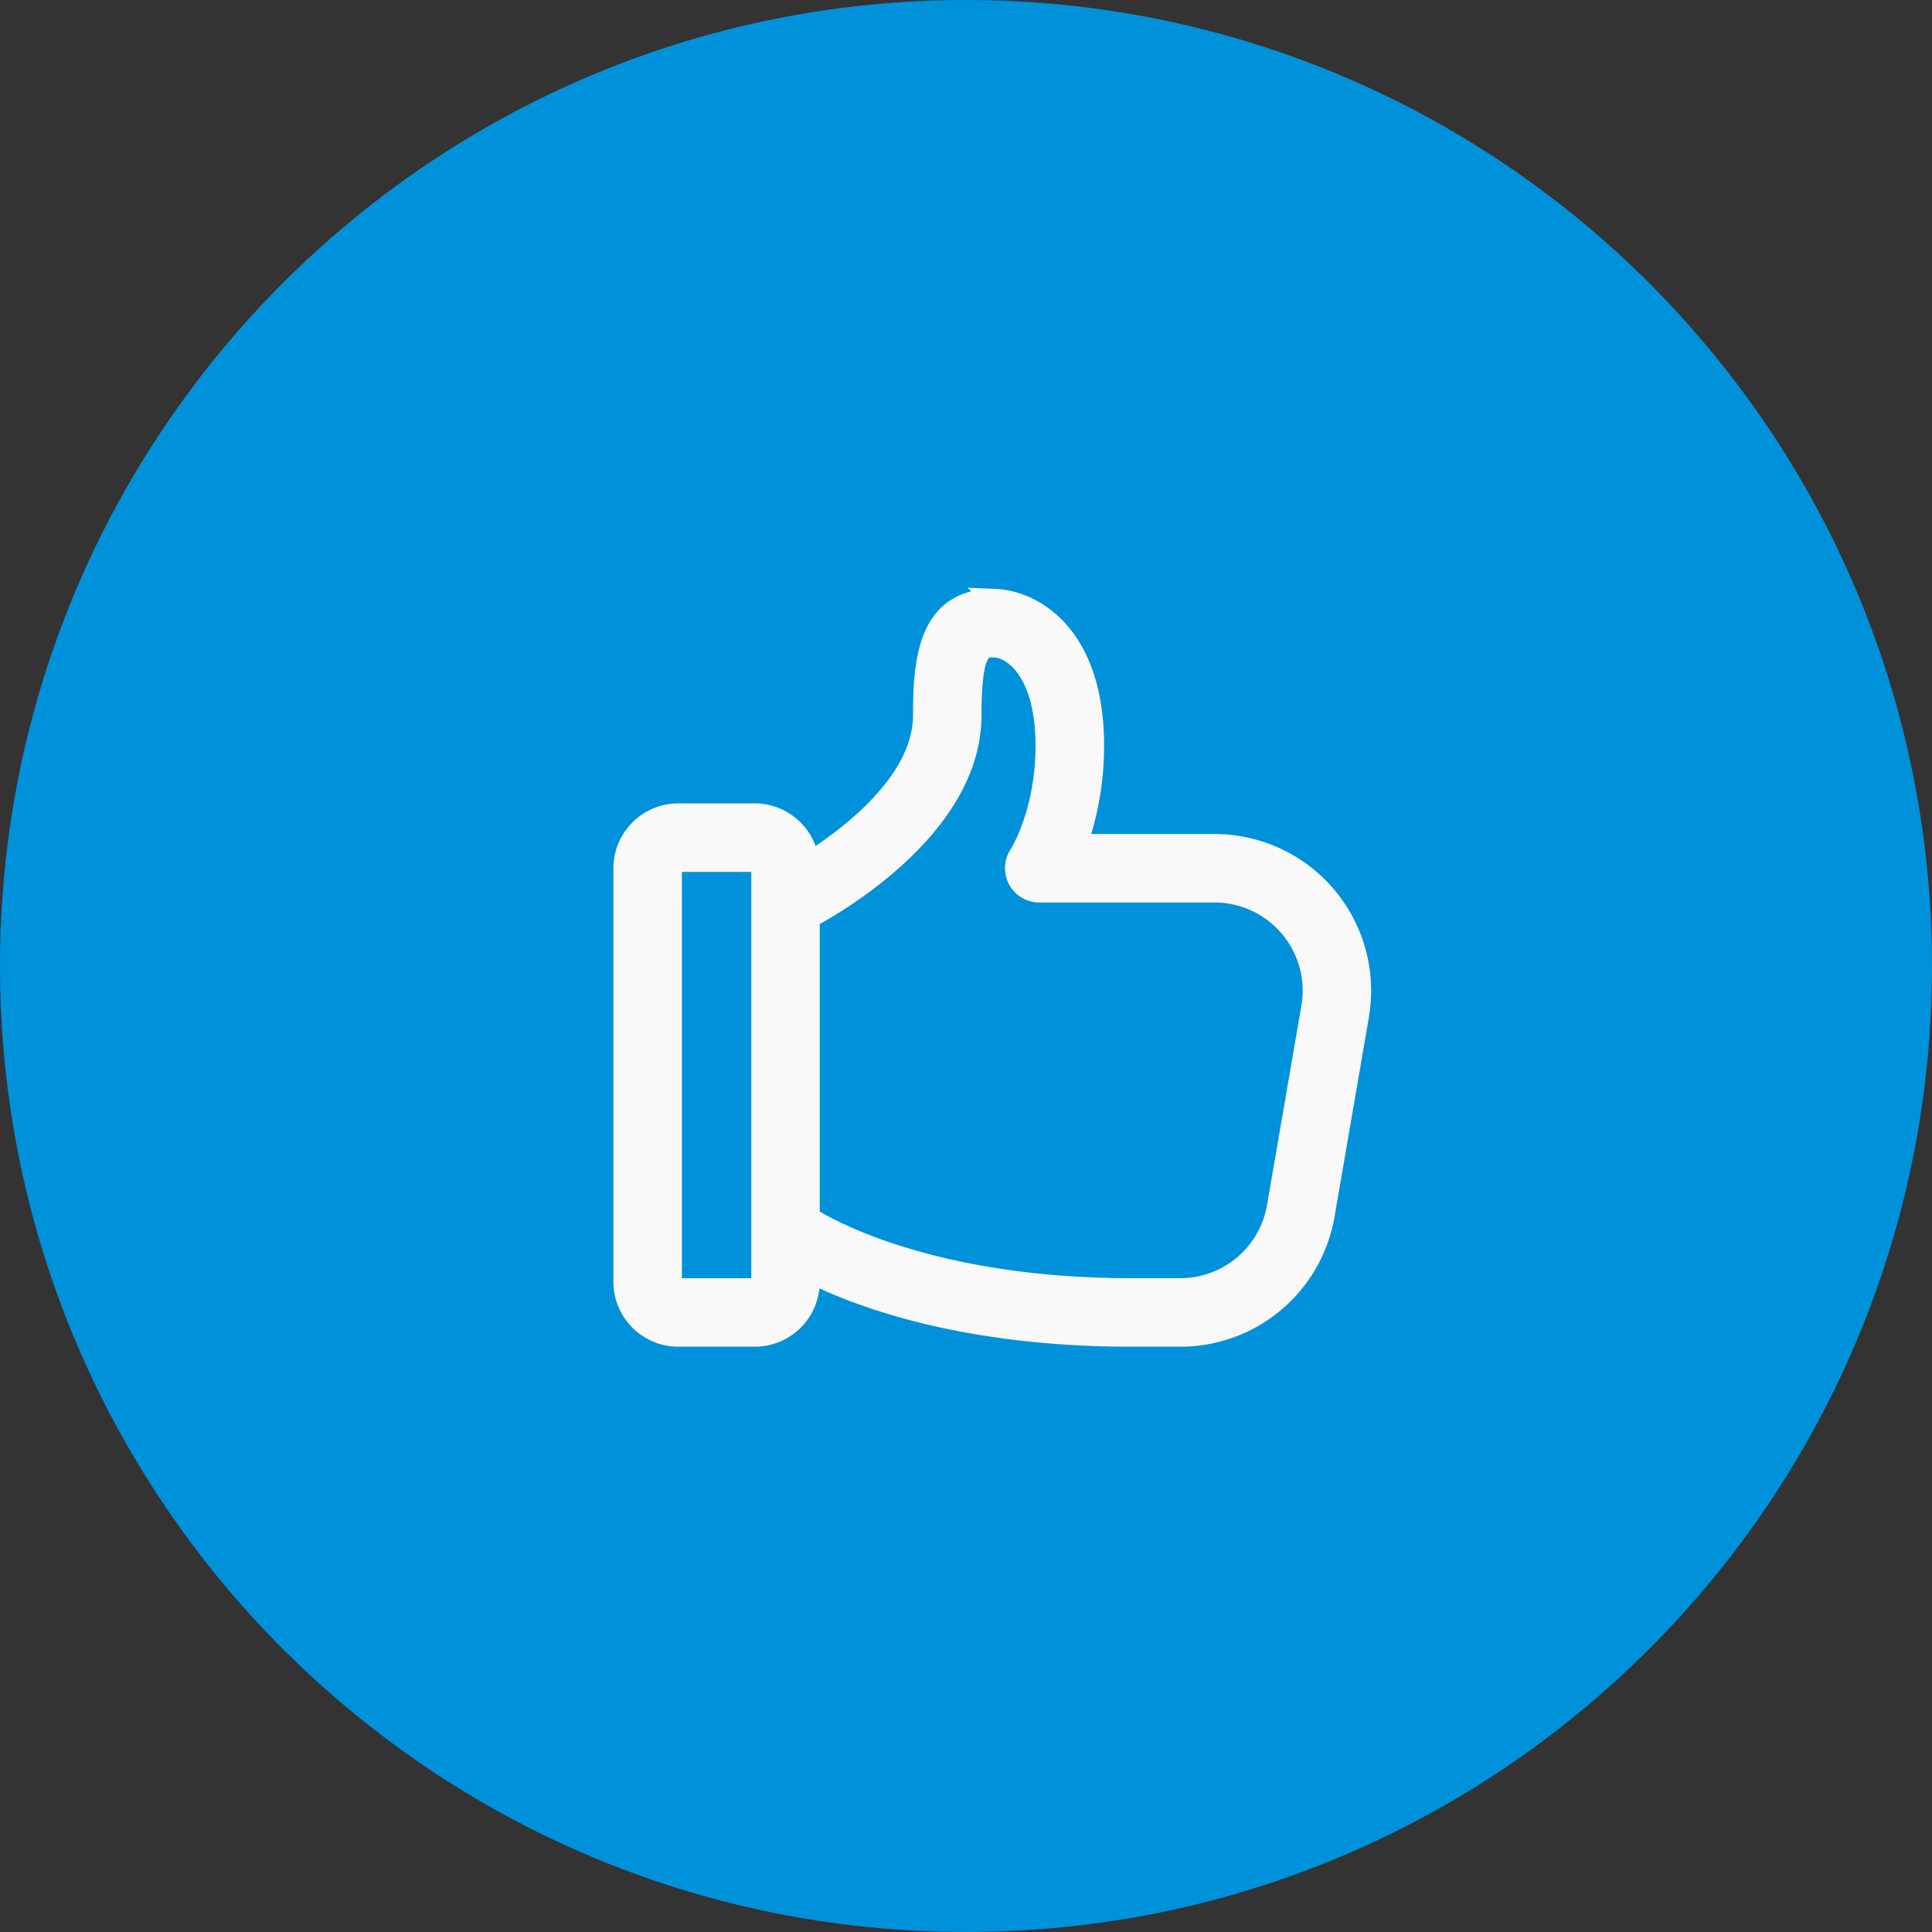 <svg width="60" height="60" xmlns="http://www.w3.org/2000/svg"><rect width="100%" height="100%" fill="#333333" stroke="none"/><g><path d="M0 30C0 13.431 13.431 0 30 0c16.569 0 30 13.431 30 30 0 16.569-13.431 30-30 30C13.431 60 0 46.569 0 30z" fill="#0091db" fill-rule="evenodd"/><path d="M21.065 41.473h2.378a1.667 1.667 0 0 0 1.665-1.665v-.348c.183.092.368.18.555.265 1.644.739 4.748 1.748 9.464 1.748h1.522a4.507 4.507 0 0 0 4.452-3.75l1.065-6.184a4.576 4.576 0 0 0 .066-.771 4.516 4.516 0 0 0-4.517-4.517h-4.316c.093-.25.174-.504.242-.762a9.103 9.103 0 0 0 .297-2.33c.002-.4-.027-.8-.085-1.195-.383-2.517-1.968-3.278-2.92-3.322a1.9 1.9 0 0 0-.087-.002c-1.858 0-2.115 1.63-2.139 3.26l-.002.308c0 2.106-2.362 3.856-3.61 4.635a1.662 1.662 0 0 0-1.652-1.543h-2.378c-.918 0-1.665.746-1.665 1.664v12.844c0 .918.747 1.665 1.665 1.665zm11.208-13.795h5.442a3.089 3.089 0 0 1 3.045 3.617l-1.066 6.184a3.084 3.084 0 0 1-3.045 2.566h-1.522c-6.472 0-9.714-2.024-10.019-2.225v-9.332c.66-.35 3.699-2.075 4.702-4.633a4.49 4.49 0 0 0 .322-1.647c0-.178.003-.355.009-.533.055-1.554.364-1.606.673-1.608h.032c.106 0 .21.02.31.055.578.2 1.236.96 1.34 2.582a7.905 7.905 0 0 1-.03 1.287c-.157 1.497-.697 2.43-.777 2.562l-.01.016a.715.715 0 0 0 .594 1.109zm-11.208-.951h2.378c.132 0 .238.106.238.237v12.844a.24.24 0 0 1-.238.238h-2.378a.238.238 0 0 1-.238-.238V26.964c0-.13.107-.237.238-.237z" stroke="#f9f9f9" stroke-width=".7" fill="#f9f9f9" fill-rule="evenodd"/></g></svg>